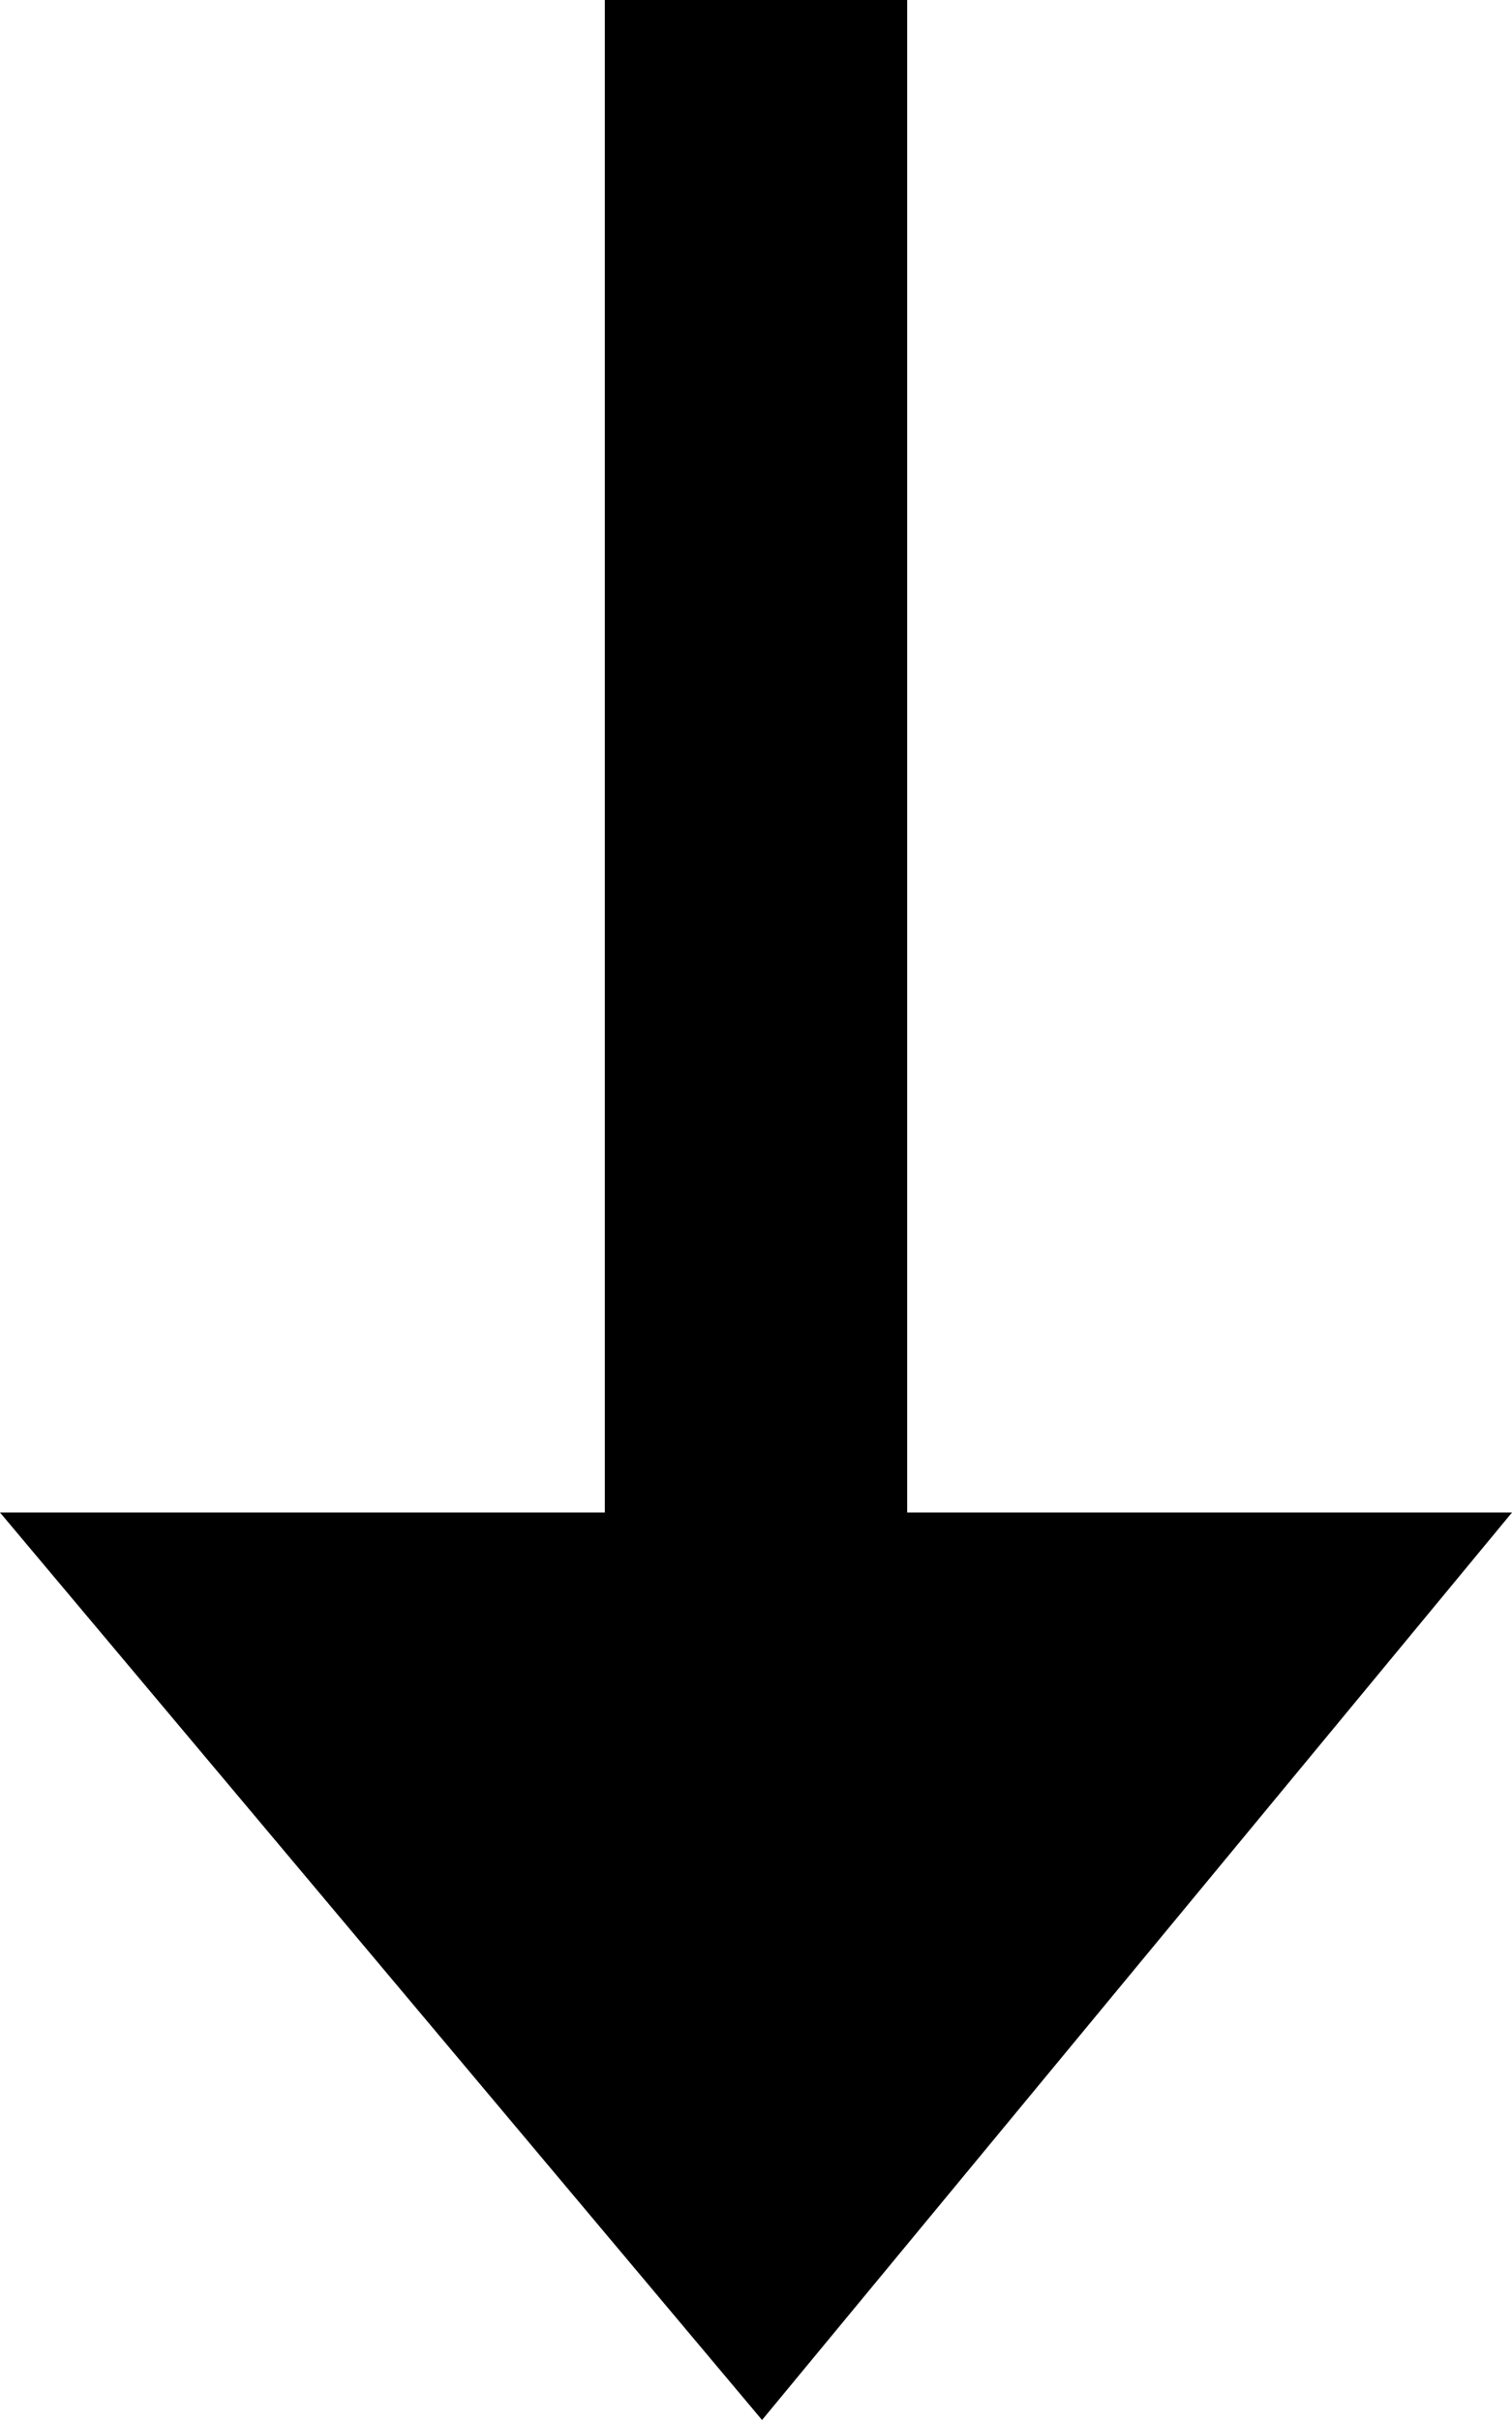<?xml version="1.0" encoding="utf-8"?>
<!-- Generator: Adobe Illustrator 17.0.2, SVG Export Plug-In . SVG Version: 6.00 Build 0)  -->
<!DOCTYPE svg PUBLIC "-//W3C//DTD SVG 1.1//EN" "http://www.w3.org/Graphics/SVG/1.1/DTD/svg11.dtd">
<svg version="1.1" id="arrow-bottom_xs_1_" xmlns="http://www.w3.org/2000/svg" xmlns:xlink="http://www.w3.org/1999/xlink" x="0px"
	 y="0px" width="5px" height="8px" viewBox="0 0 5 8" enable-background="new 0 0 5 8" xml:space="preserve">
<line id="name:Tail" fill="none" stroke="#000000" stroke-linecap="square" stroke-miterlimit="10" x1="2.5" y1="6.5" x2="2.5" y2="0.5"/>
<polyline points="0,5 2.52,8 5,5 "/>
</svg>
